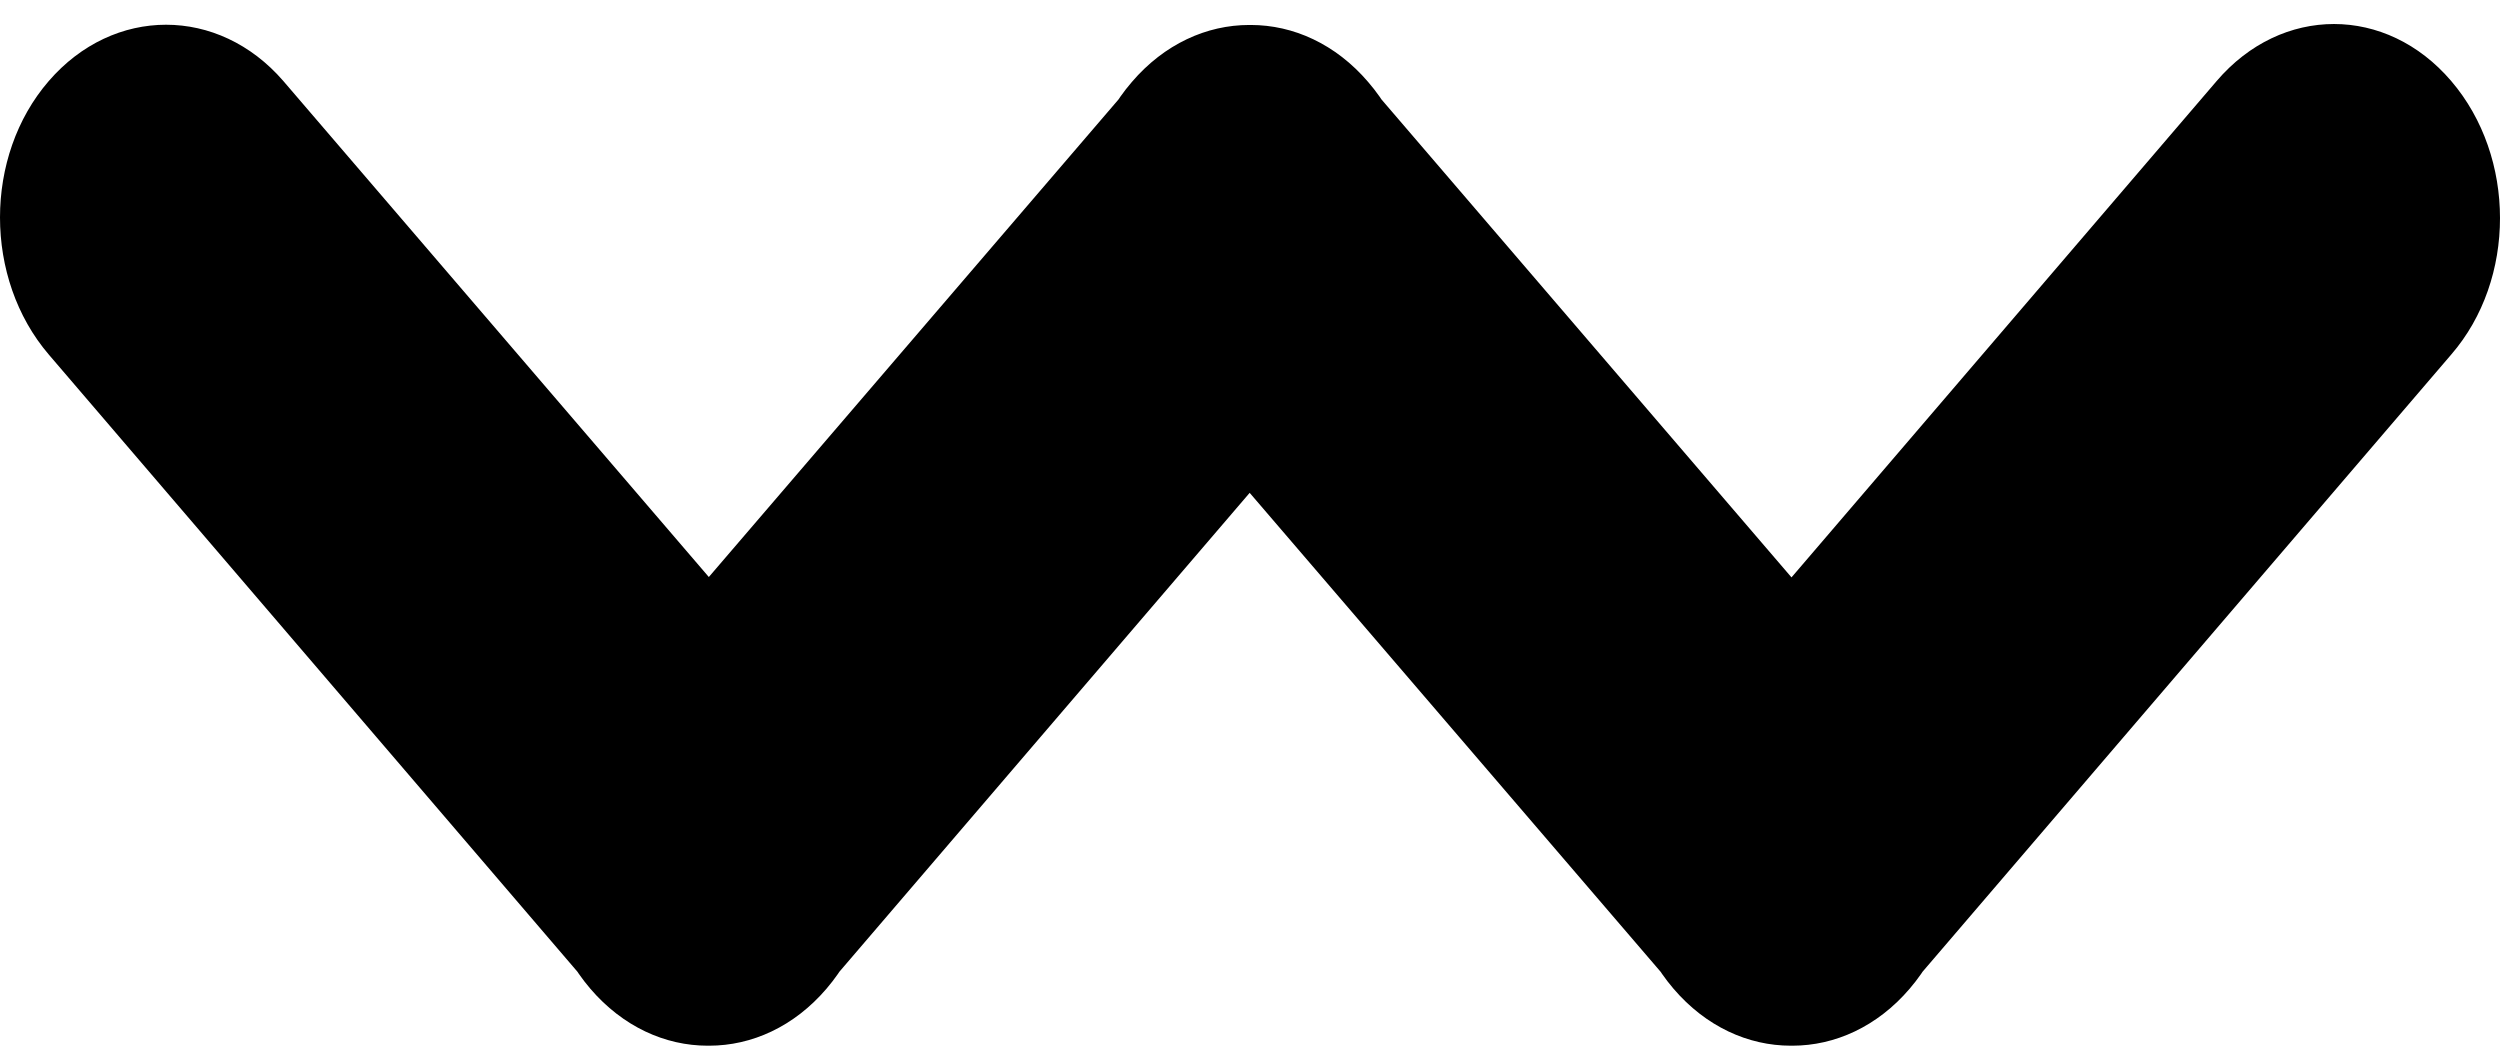 <svg width="26" height="11" viewBox="0 0 26 11" fill="none" xmlns="http://www.w3.org/2000/svg">
<path d="M8.596 10.282C7.921 11.073 6.831 11.073 6.156 10.282L0.507 3.687C-0.169 2.897 -0.169 1.624 0.507 0.843C1.182 0.062 2.272 0.062 2.947 0.843L8.596 7.428C9.272 8.219 9.272 9.491 8.596 10.282ZM14.229 3.687L8.579 10.282C7.904 11.073 6.815 11.073 6.139 10.282C5.463 9.491 5.463 8.219 6.139 7.438L11.788 0.853C12.464 0.062 13.553 0.062 14.229 0.853C14.904 1.634 14.904 2.906 14.229 3.687ZM19.861 10.282C19.186 11.073 18.096 11.073 17.421 10.282L11.771 3.697C11.096 2.906 11.096 1.634 11.771 0.853C12.447 0.062 13.536 0.062 14.212 0.853L19.861 7.438C20.537 8.219 20.537 9.491 19.861 10.282ZM25.493 3.687L19.844 10.282C19.169 11.073 18.079 11.073 17.404 10.282C16.728 9.491 16.728 8.219 17.404 7.438L23.053 0.843C23.729 0.052 24.818 0.052 25.493 0.843C26.169 1.634 26.169 2.906 25.493 3.687Z" fill="black"/>
</svg>
